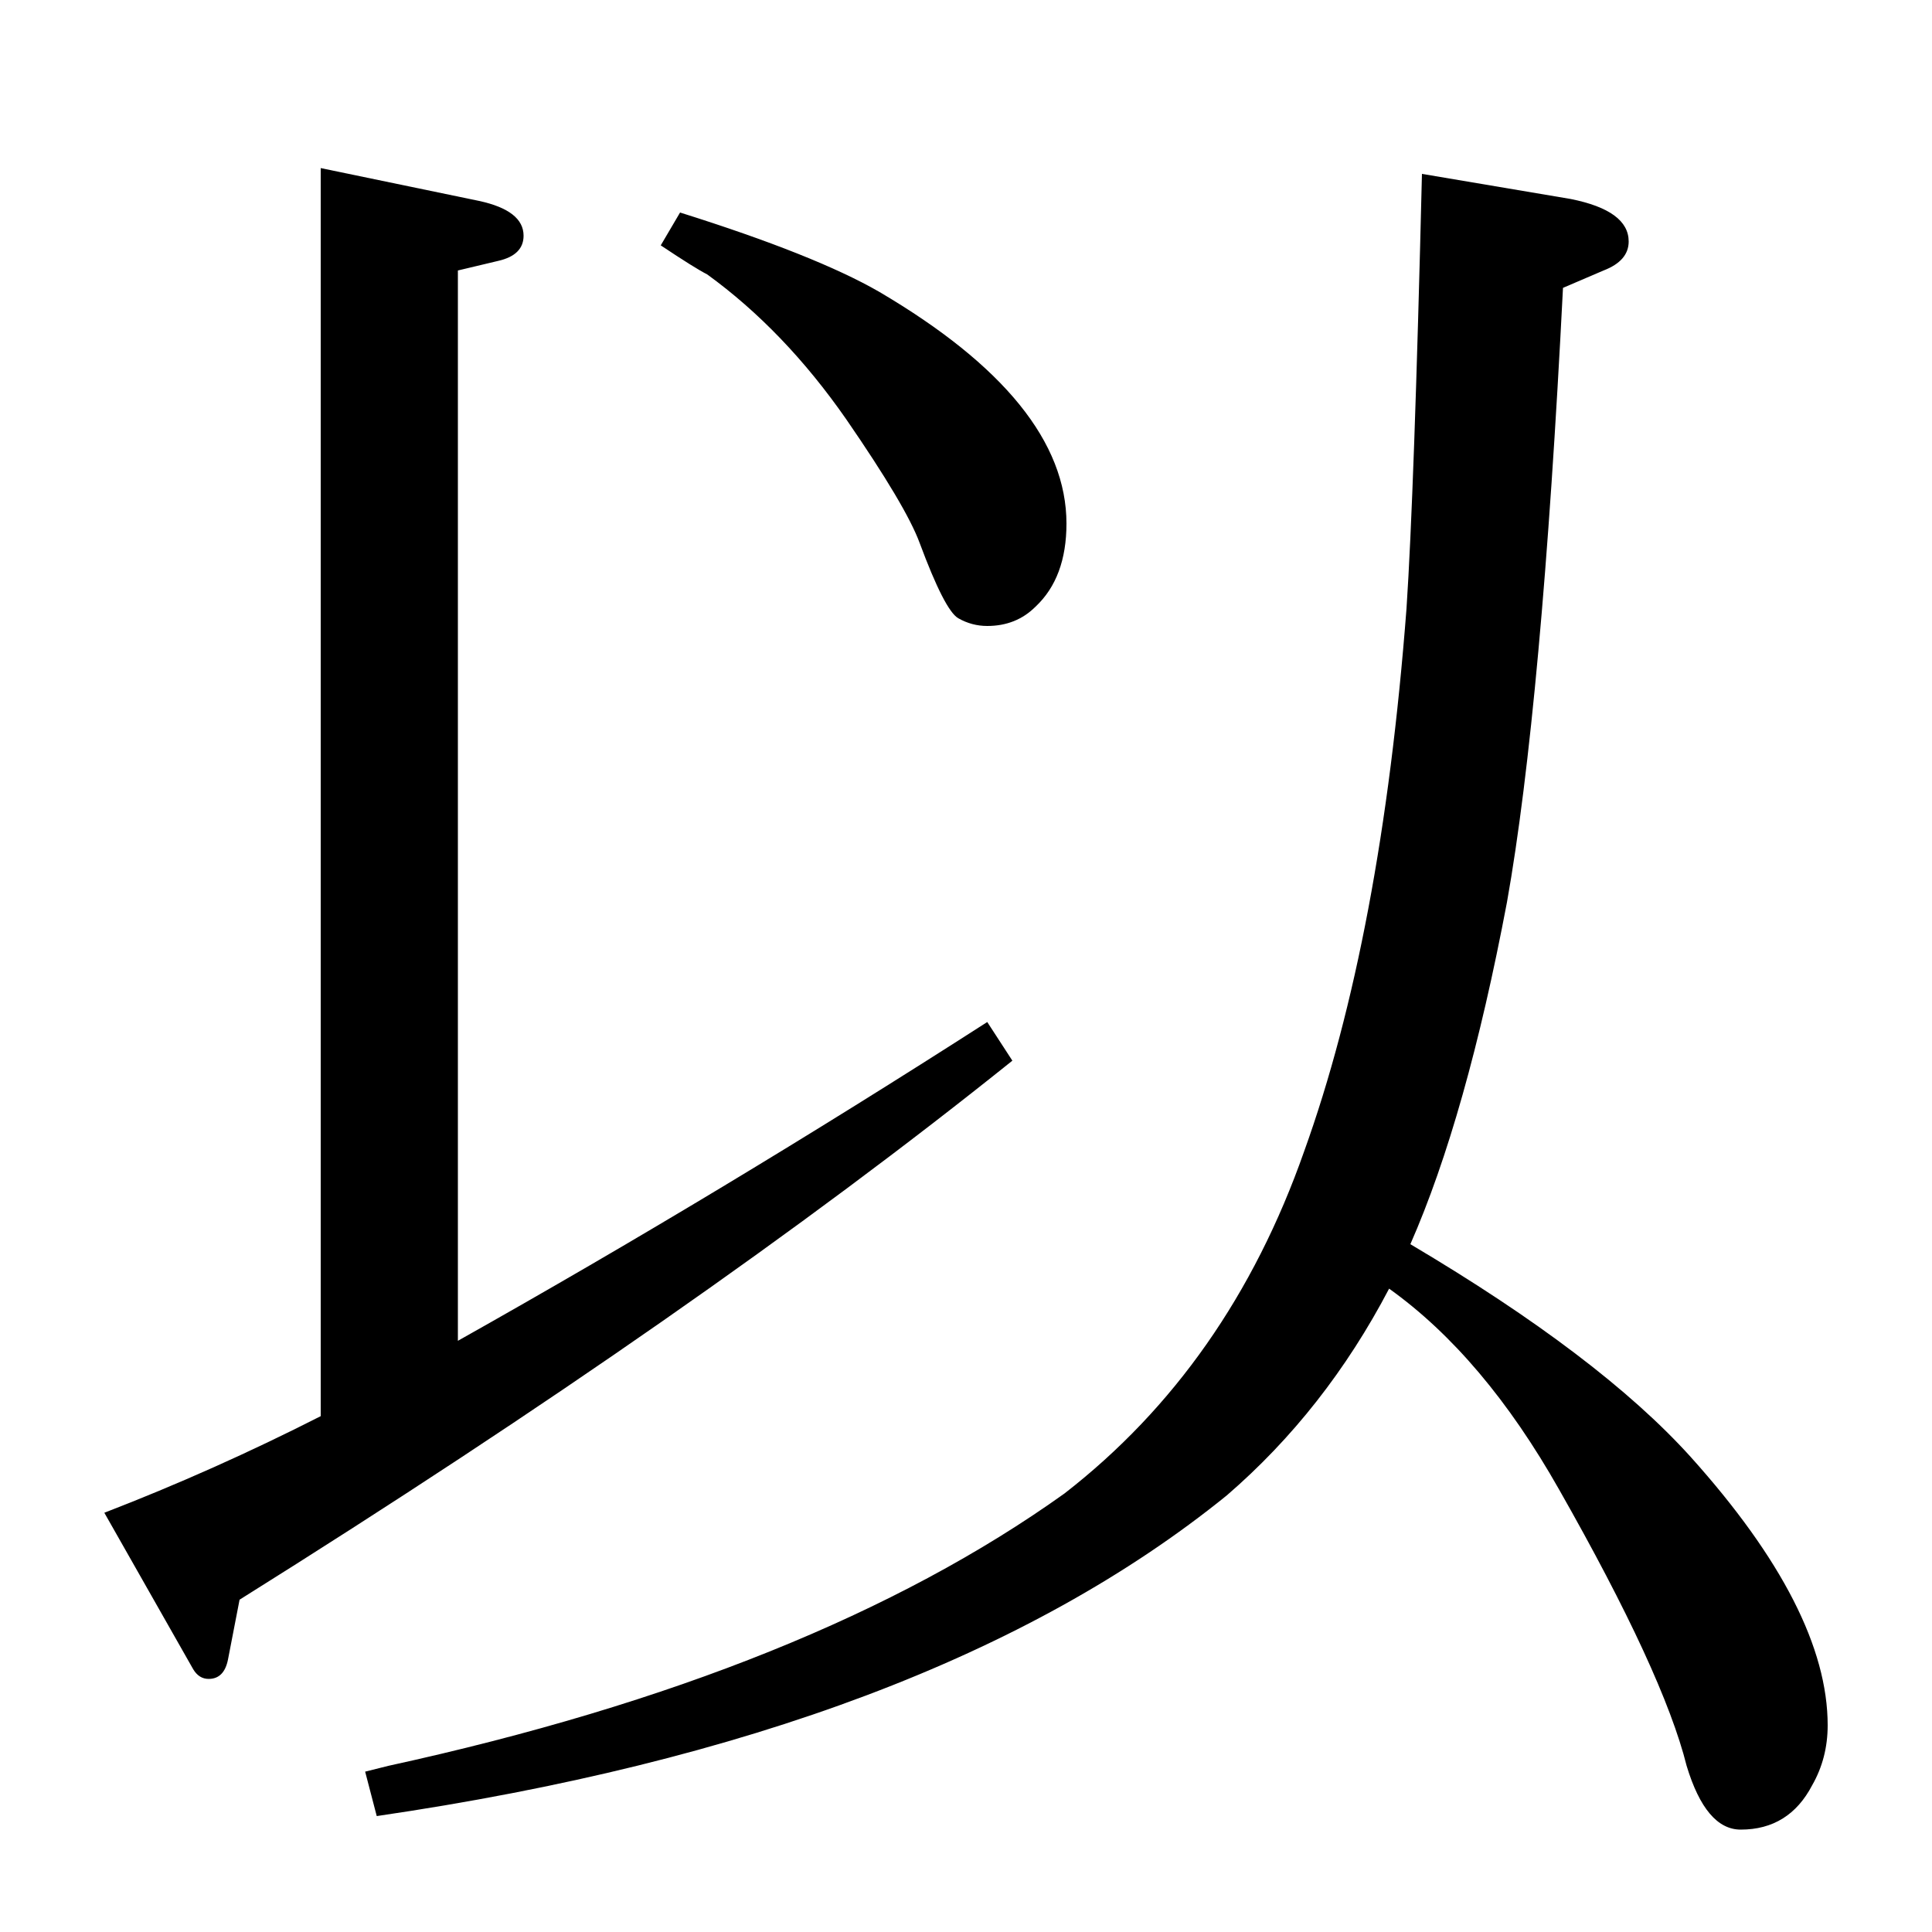 <?xml version="1.0" standalone="no"?>
<!DOCTYPE svg PUBLIC "-//W3C//DTD SVG 1.1//EN" "http://www.w3.org/Graphics/SVG/1.1/DTD/svg11.dtd" >
<svg xmlns="http://www.w3.org/2000/svg" xmlns:xlink="http://www.w3.org/1999/xlink" version="1.1" viewBox="0 -120 1000 1000">
  <g transform="matrix(1 0 0 -1 0 880)">
   <path fill="currentColor"
d="M524 451q-162 -130 -400 -279l-6 -31q-2 -10 -10 -10q-5 0 -8 5l-46 81q57 22 112 50v646l82 -17q23 -5 23 -18q0 -10 -13 -13l-21 -5v-554q137 77 274 165zM189 83l12 3q220 48 350 141q85 66 124 177q40 111 53 281q4 60 8 225l77 -13q30 -6 30 -22q0 -10 -13 -15
l-21 -9q-11 -217 -29 -318q-21 -111 -50 -177q98 -58 145 -110q71 -79 71 -139q0 -17 -8 -31q-12 -23 -37 -23q-18 0 -28 33q-12 48 -66 143q-39 69 -88 104q-33 -63 -84 -107q-153 -124 -440 -166zM352 890q70 -22 103 -41q97 -57 97 -120q0 -28 -16 -43q-10 -10 -25 -10
q-8 0 -15 4t-20 39q-7 19 -38 64q-32 46 -72 75q-6 3 -24 15z" />
  </g>

</svg>
